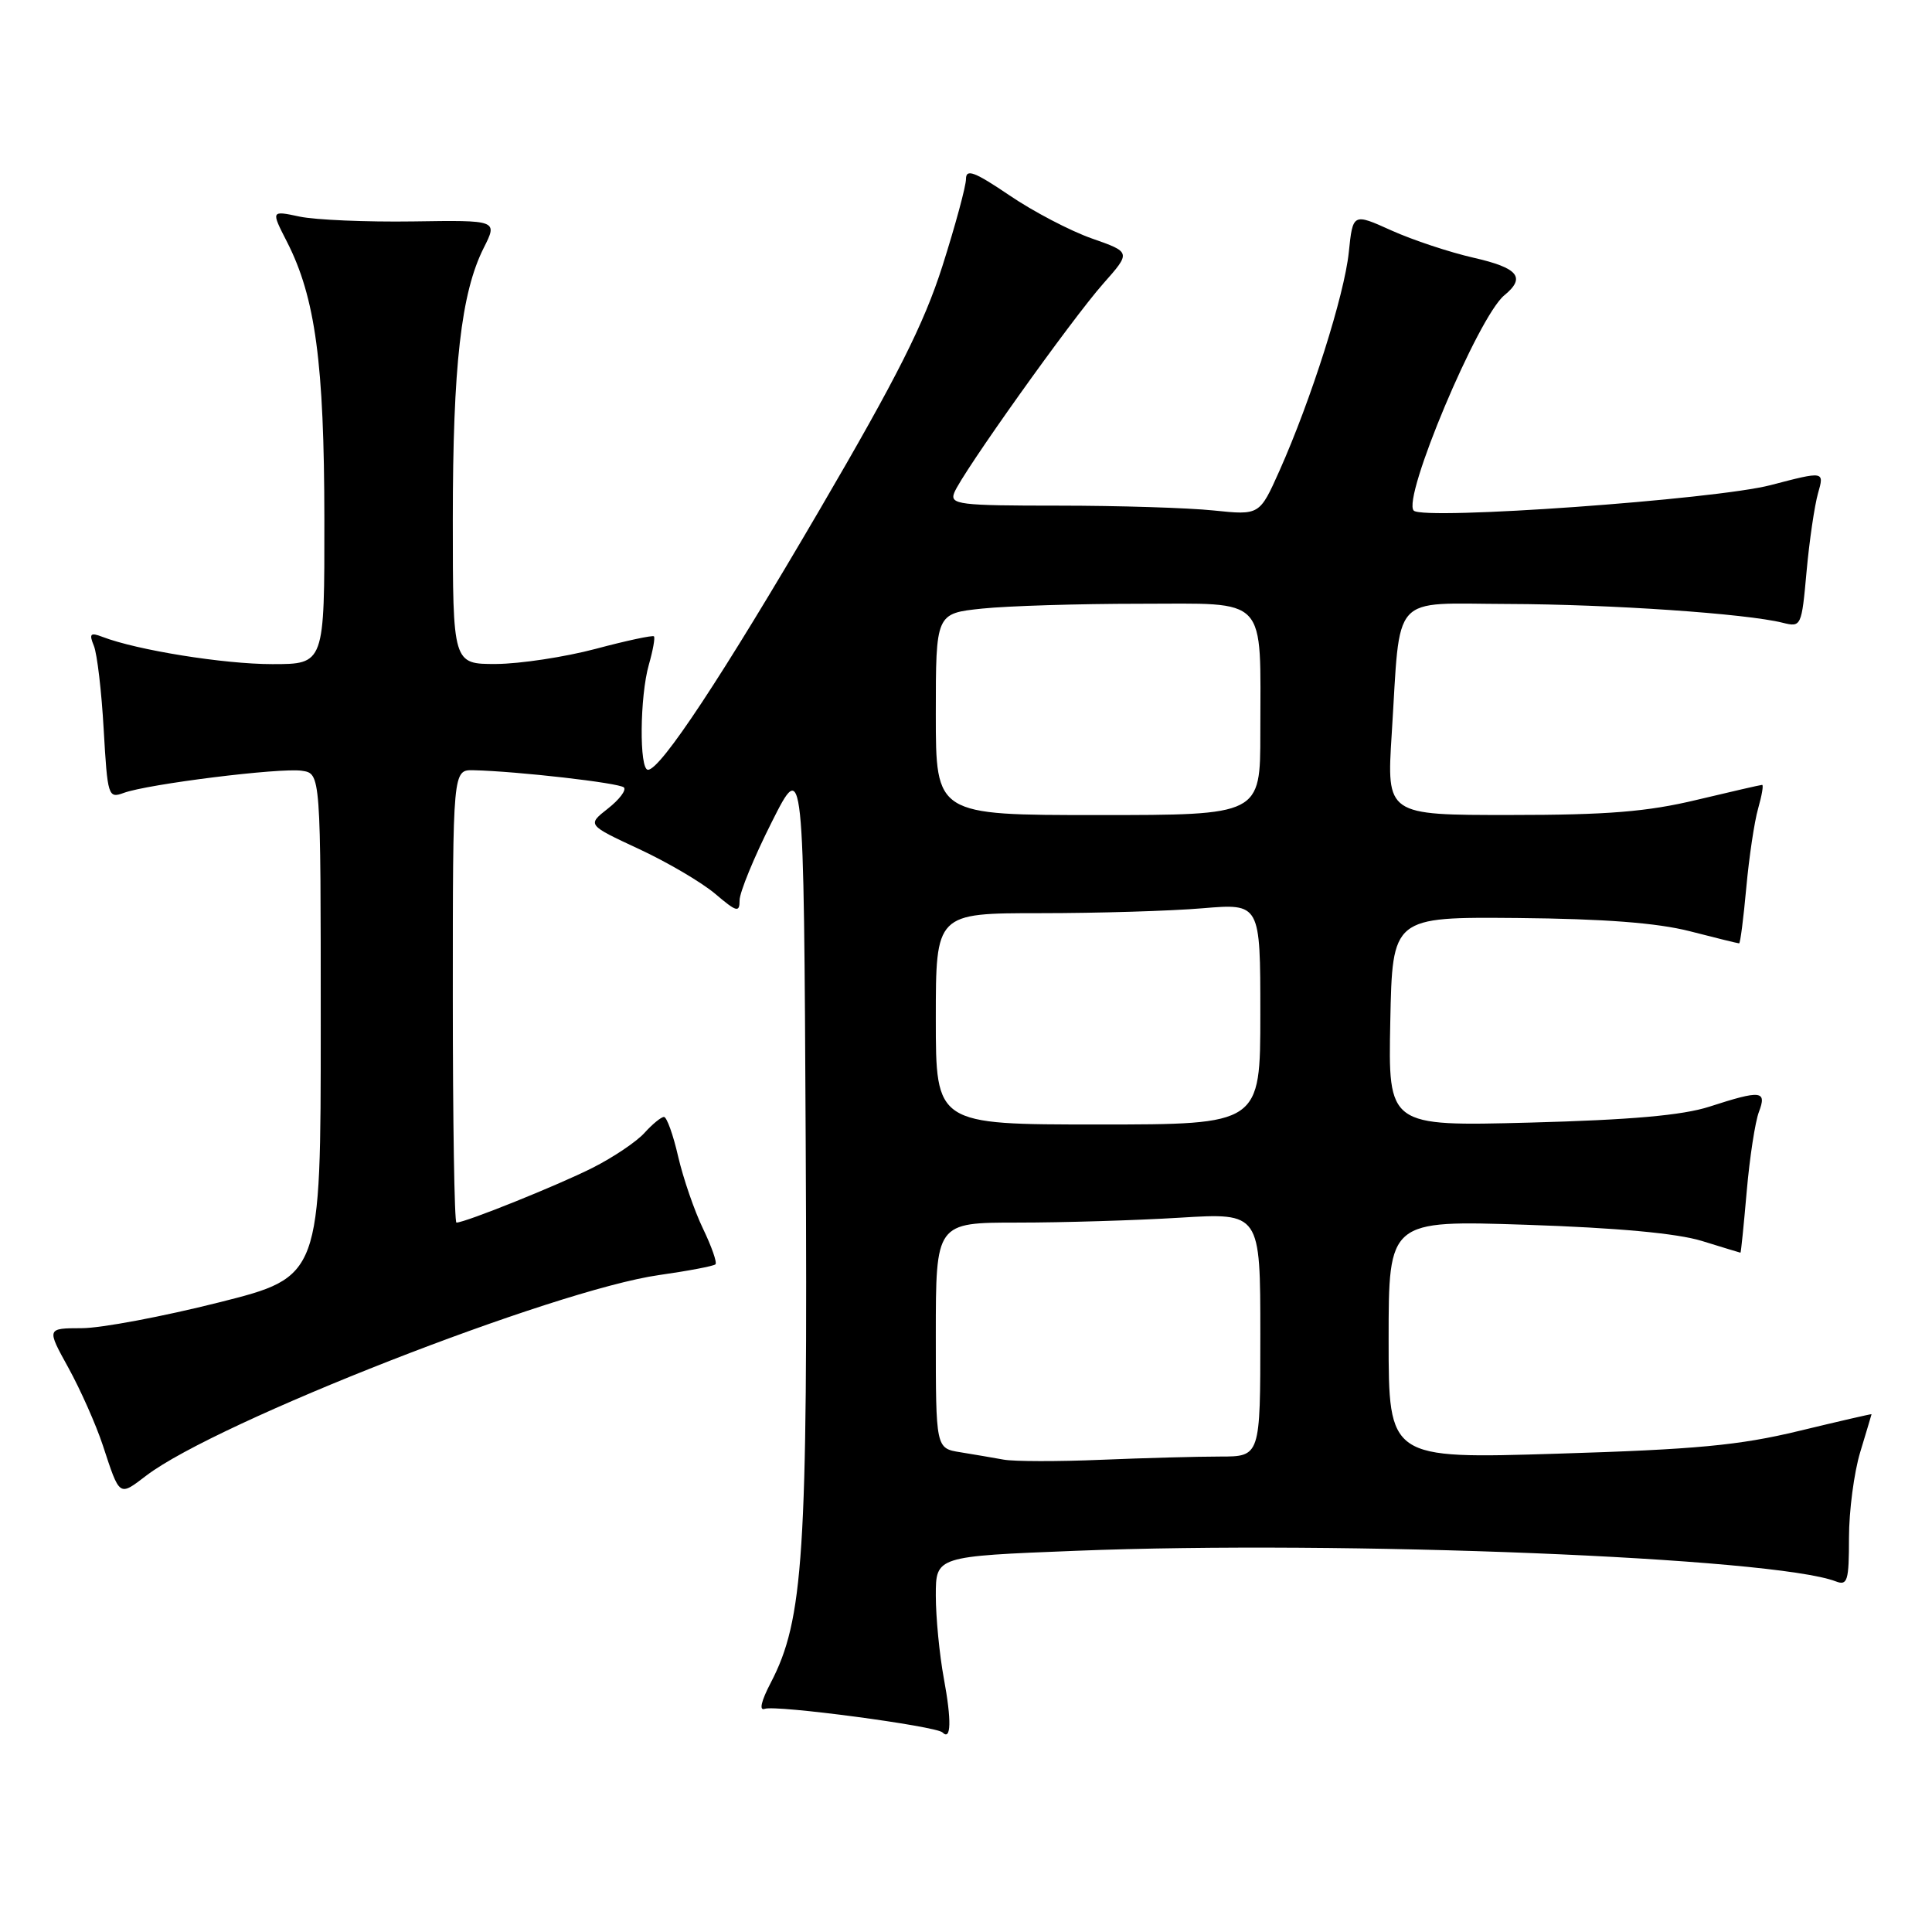 <?xml version="1.0" encoding="UTF-8" standalone="no"?>
<!DOCTYPE svg PUBLIC "-//W3C//DTD SVG 1.1//EN" "http://www.w3.org/Graphics/SVG/1.1/DTD/svg11.dtd" >
<svg xmlns="http://www.w3.org/2000/svg" xmlns:xlink="http://www.w3.org/1999/xlink" version="1.1" viewBox="0 0 256 256">
 <g >
 <path fill="currentColor"
d=" M 125.06 222.38 C 124.48 219.22 124.00 214.29 124.00 211.42 C 124.00 206.22 124.00 206.22 142.52 205.49 C 178.03 204.08 235.01 206.38 243.25 209.54 C 244.80 210.14 245.00 209.49 245.00 203.77 C 245.00 200.22 245.67 195.11 246.49 192.41 C 247.31 189.71 247.98 187.45 247.99 187.39 C 248.00 187.33 243.66 188.33 238.36 189.61 C 230.46 191.52 224.70 192.06 206.36 192.62 C 184.00 193.31 184.00 193.31 184.00 177.50 C 184.00 161.69 184.00 161.69 202.25 162.29 C 214.31 162.69 222.20 163.42 225.50 164.43 C 228.25 165.28 230.55 165.98 230.62 165.99 C 230.69 166.00 231.06 162.33 231.45 157.85 C 231.84 153.37 232.57 148.64 233.06 147.35 C 234.14 144.50 233.38 144.41 226.50 146.64 C 222.93 147.79 216.13 148.39 202.72 148.75 C 183.94 149.24 183.94 149.24 184.22 135.37 C 184.50 121.50 184.50 121.50 201.07 121.64 C 212.58 121.75 219.54 122.28 223.90 123.39 C 227.34 124.28 230.29 125.00 230.44 125.00 C 230.60 125.00 231.02 121.69 231.39 117.64 C 231.76 113.60 232.46 108.87 232.96 107.14 C 233.45 105.41 233.70 104.00 233.49 104.00 C 233.29 104.00 229.39 104.90 224.81 105.99 C 218.27 107.56 213.01 107.99 200.11 107.99 C 183.73 108.00 183.73 108.00 184.41 97.25 C 185.61 78.30 184.08 79.99 199.86 80.03 C 213.32 80.07 231.36 81.30 236.22 82.52 C 238.67 83.13 238.72 83.02 239.38 75.72 C 239.75 71.63 240.44 66.97 240.90 65.35 C 241.74 62.42 241.74 62.42 234.62 64.28 C 227.32 66.19 188.63 68.96 187.33 67.66 C 185.74 66.07 195.87 41.96 199.33 39.13 C 202.22 36.76 201.18 35.50 195.25 34.15 C 192.09 33.43 187.20 31.81 184.38 30.54 C 179.26 28.23 179.26 28.23 178.72 33.45 C 178.13 39.11 173.73 52.98 169.53 62.39 C 166.90 68.27 166.90 68.27 160.81 67.64 C 157.45 67.29 148.20 67.00 140.25 67.00 C 127.06 67.00 125.84 66.85 126.44 65.30 C 127.40 62.79 141.93 42.39 146.18 37.59 C 149.87 33.42 149.87 33.42 144.68 31.60 C 141.83 30.60 136.91 28.03 133.75 25.88 C 129.14 22.76 128.00 22.33 128.00 23.71 C 128.00 24.66 126.59 29.86 124.87 35.27 C 122.42 42.94 118.86 50.00 108.62 67.52 C 95.68 89.66 87.53 102.00 85.86 102.00 C 84.69 102.00 84.77 92.28 85.98 88.06 C 86.52 86.17 86.82 84.49 86.65 84.32 C 86.48 84.15 83.00 84.89 78.92 85.98 C 74.84 87.06 68.91 87.96 65.75 87.98 C 60.00 88.00 60.00 88.00 60.00 68.83 C 60.00 48.48 61.10 38.79 64.10 32.84 C 65.95 29.17 65.95 29.17 54.73 29.34 C 48.55 29.43 41.79 29.14 39.70 28.70 C 35.90 27.89 35.90 27.89 38.03 32.05 C 41.79 39.42 42.96 48.14 42.98 68.75 C 43.00 88.00 43.00 88.00 36.07 88.00 C 29.67 88.00 18.16 86.15 13.58 84.39 C 11.97 83.77 11.78 83.97 12.44 85.58 C 12.87 86.63 13.46 91.63 13.74 96.67 C 14.25 105.51 14.34 105.82 16.38 105.07 C 19.57 103.89 37.14 101.70 40.00 102.13 C 42.50 102.50 42.50 102.50 42.50 135.84 C 42.50 169.18 42.50 169.18 29.00 172.58 C 21.57 174.45 13.40 175.99 10.84 175.99 C 6.17 176.00 6.17 176.00 9.07 181.25 C 10.66 184.14 12.71 188.75 13.62 191.50 C 15.89 198.40 15.74 198.30 19.39 195.52 C 28.70 188.42 73.45 170.92 87.34 168.95 C 91.21 168.40 94.57 167.76 94.80 167.53 C 95.04 167.30 94.29 165.17 93.15 162.80 C 92.01 160.44 90.53 156.14 89.86 153.25 C 89.20 150.36 88.35 148.00 87.98 148.00 C 87.61 148.00 86.45 148.95 85.40 150.11 C 84.36 151.27 81.27 153.35 78.54 154.73 C 74.04 157.01 61.65 162.00 60.48 162.00 C 60.21 162.00 60.00 148.50 60.00 132.00 C 60.00 102.00 60.00 102.00 62.75 102.06 C 68.59 102.20 82.07 103.74 82.67 104.34 C 83.02 104.69 82.07 105.95 80.55 107.14 C 77.80 109.30 77.80 109.30 84.65 112.49 C 88.42 114.24 92.96 116.91 94.75 118.42 C 97.63 120.87 98.00 120.96 98.00 119.29 C 98.00 118.25 99.91 113.59 102.25 108.95 C 106.50 100.50 106.50 100.50 106.76 151.50 C 107.04 206.00 106.48 214.63 102.12 222.99 C 100.86 225.40 100.56 226.72 101.33 226.43 C 102.77 225.88 124.04 228.71 124.89 229.56 C 126.03 230.70 126.10 227.98 125.06 222.38 Z  M 133.00 193.41 C 131.62 193.16 129.04 192.72 127.25 192.43 C 124.00 191.91 124.00 191.91 124.00 176.95 C 124.00 162.00 124.00 162.00 134.84 162.00 C 140.81 162.00 150.48 161.71 156.34 161.35 C 167.00 160.70 167.00 160.70 167.00 176.85 C 167.00 193.00 167.00 193.00 161.66 193.00 C 158.72 193.00 151.63 193.19 145.91 193.43 C 140.18 193.67 134.38 193.66 133.00 193.41 Z  M 124.00 135.00 C 124.00 121.00 124.00 121.00 137.85 121.00 C 145.47 121.00 155.14 120.71 159.35 120.35 C 167.00 119.71 167.00 119.71 167.00 134.35 C 167.00 149.00 167.00 149.00 145.50 149.00 C 124.00 149.00 124.00 149.00 124.00 135.00 Z  M 124.00 94.64 C 124.00 81.28 124.00 81.28 130.15 80.64 C 133.53 80.29 142.92 80.00 151.02 80.00 C 168.22 80.00 167.00 78.70 167.00 97.13 C 167.00 108.00 167.00 108.00 145.50 108.00 C 124.00 108.00 124.00 108.00 124.00 94.64 Z "/>
</g>
</svg>